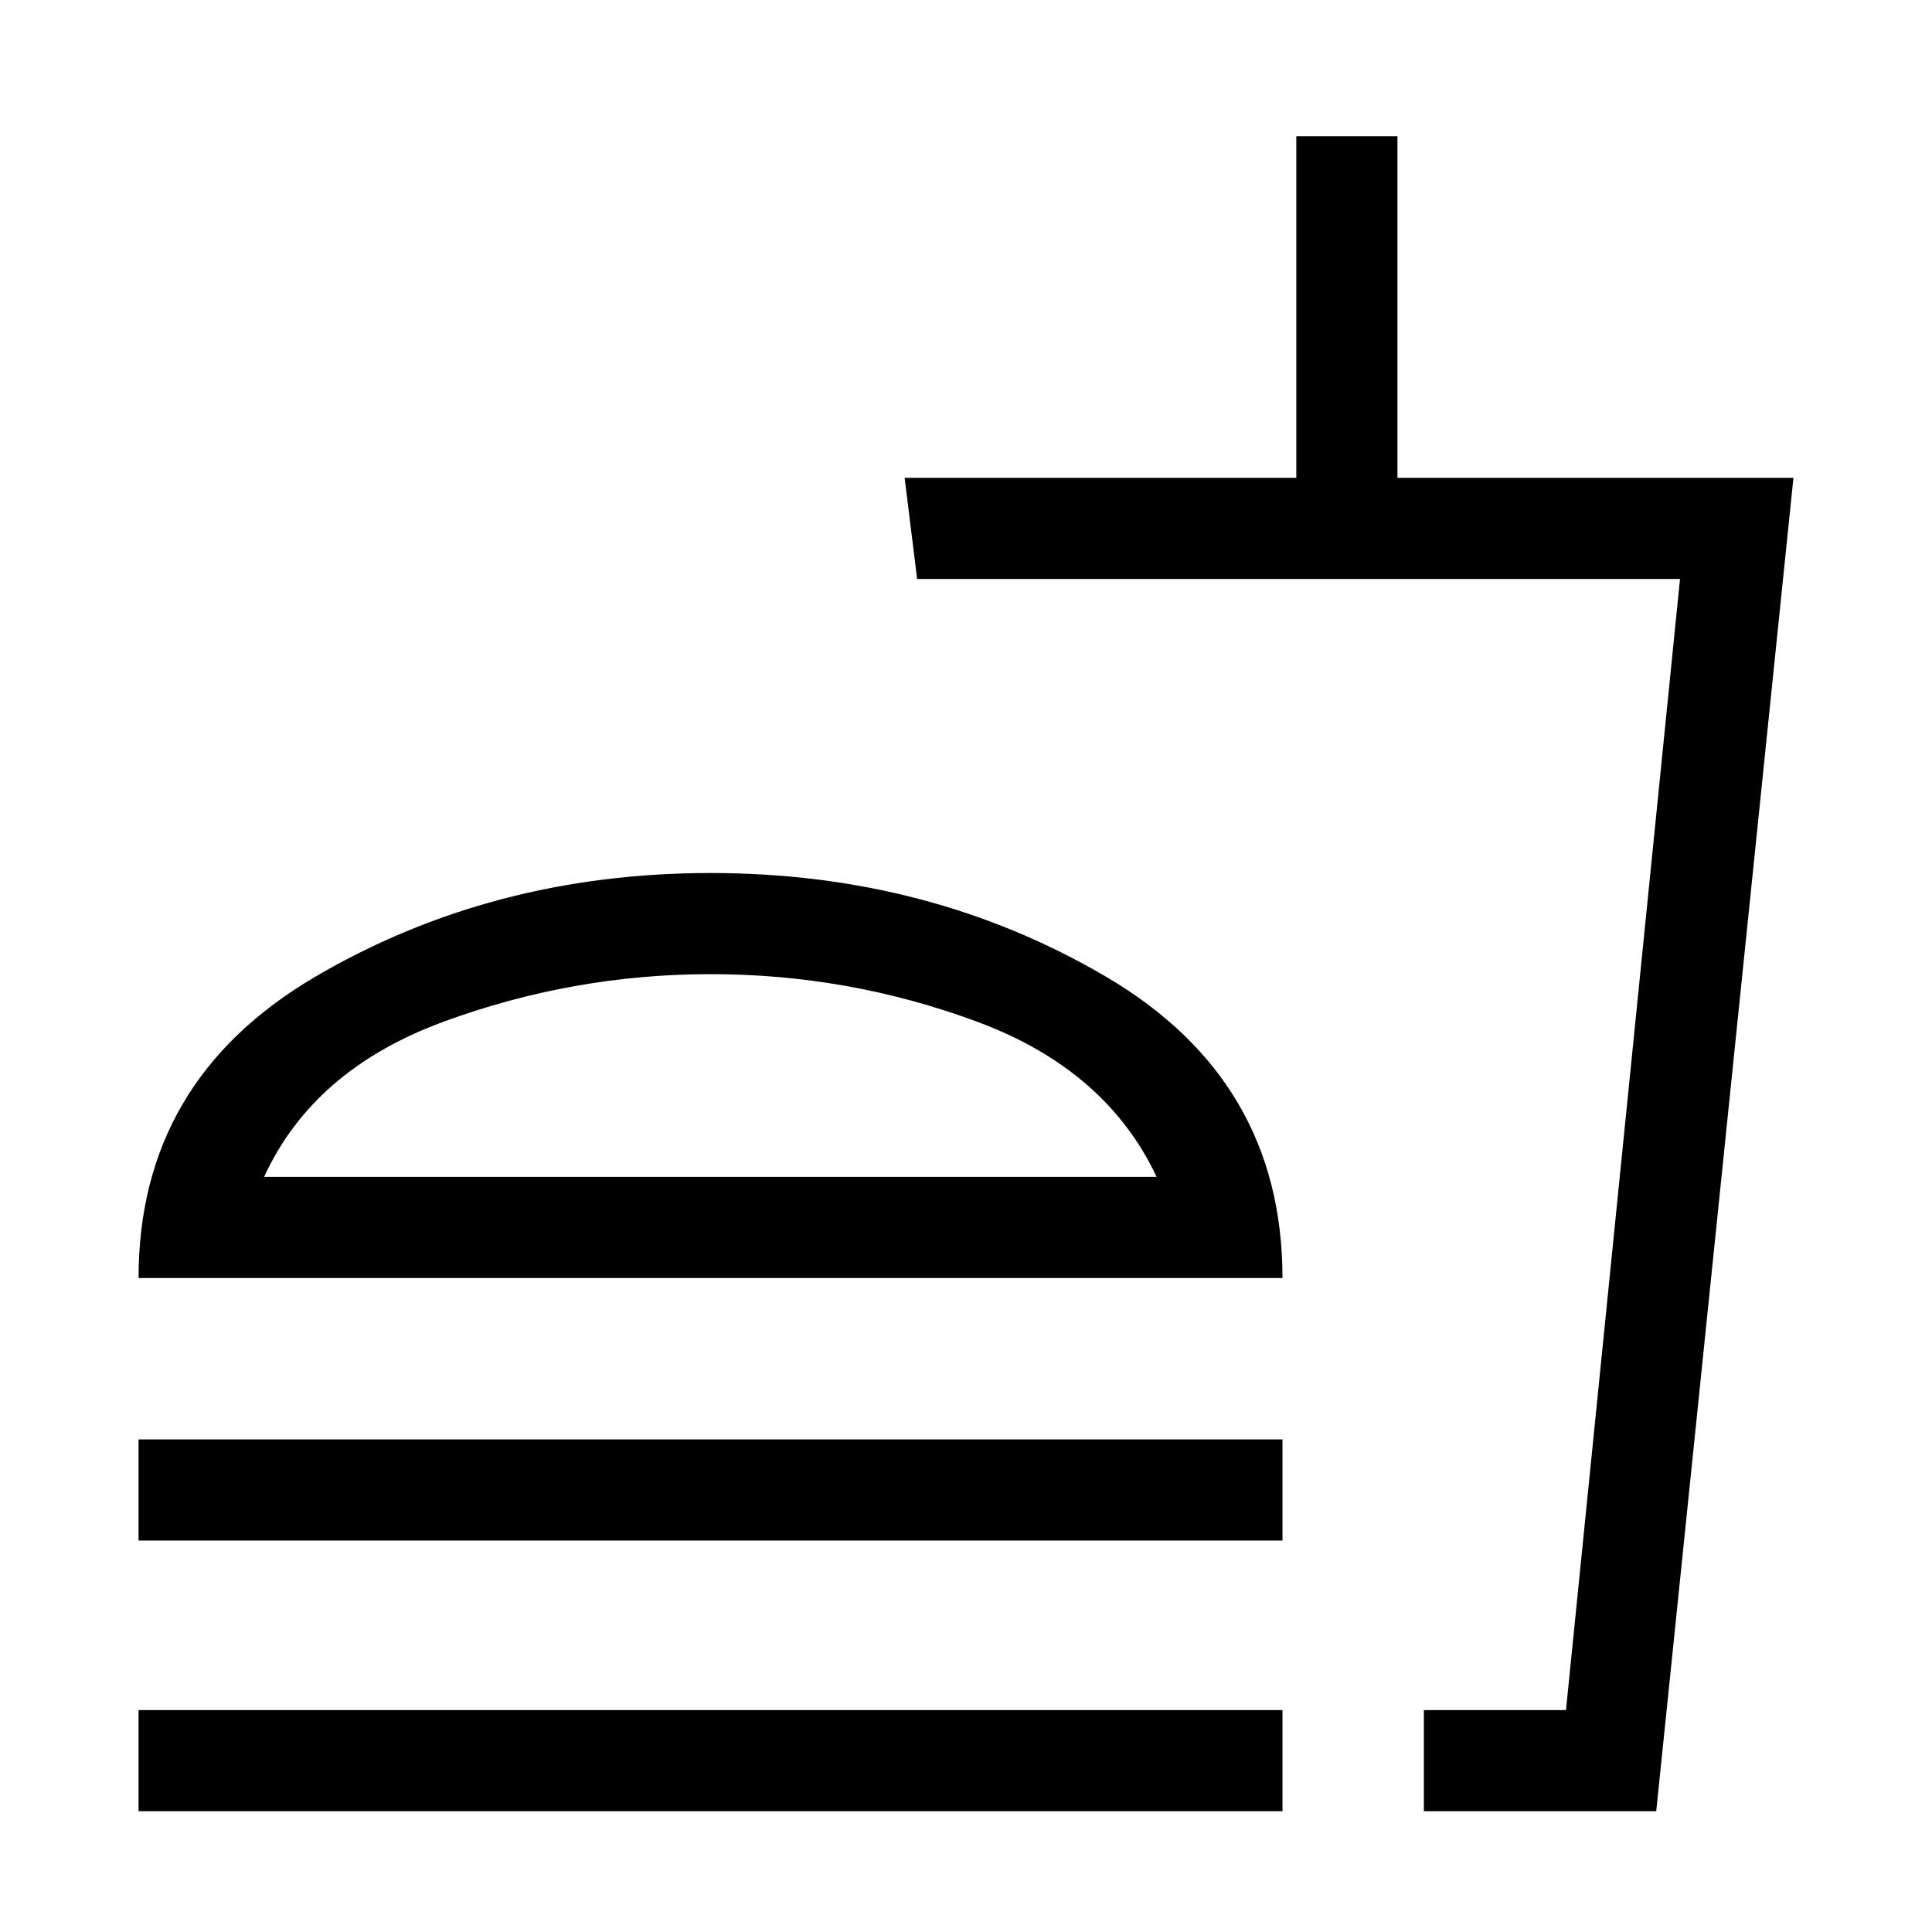 <svg xmlns="http://www.w3.org/2000/svg" height="40" viewBox="0 -960 960 960" width="40"><path d="M574.72-375.23q-25.1-53.26-88.95-76.99-63.85-23.73-132.62-23.73-68.59 0-133.01 23.73-64.42 23.73-88.91 76.99h443.49ZM68.85-324.97q0-98.23 87.87-149.73 87.87-51.5 196.33-51.5 108.77 0 196.49 51.5 87.72 51.5 87.72 149.73H68.85Zm0 130.46v-50.26h568.41v50.26H68.85ZM707.51-60v-50.26h70.62l56.66-562.05H455.72l-6.21-50.25h194.62v-169.75h50.25v169.75h196.77L822.97-60H707.51Zm0-50.26h70.62-70.62ZM68.85-60v-50.26h568.41V-60H68.85Zm284.2-315.23Z"/></svg>